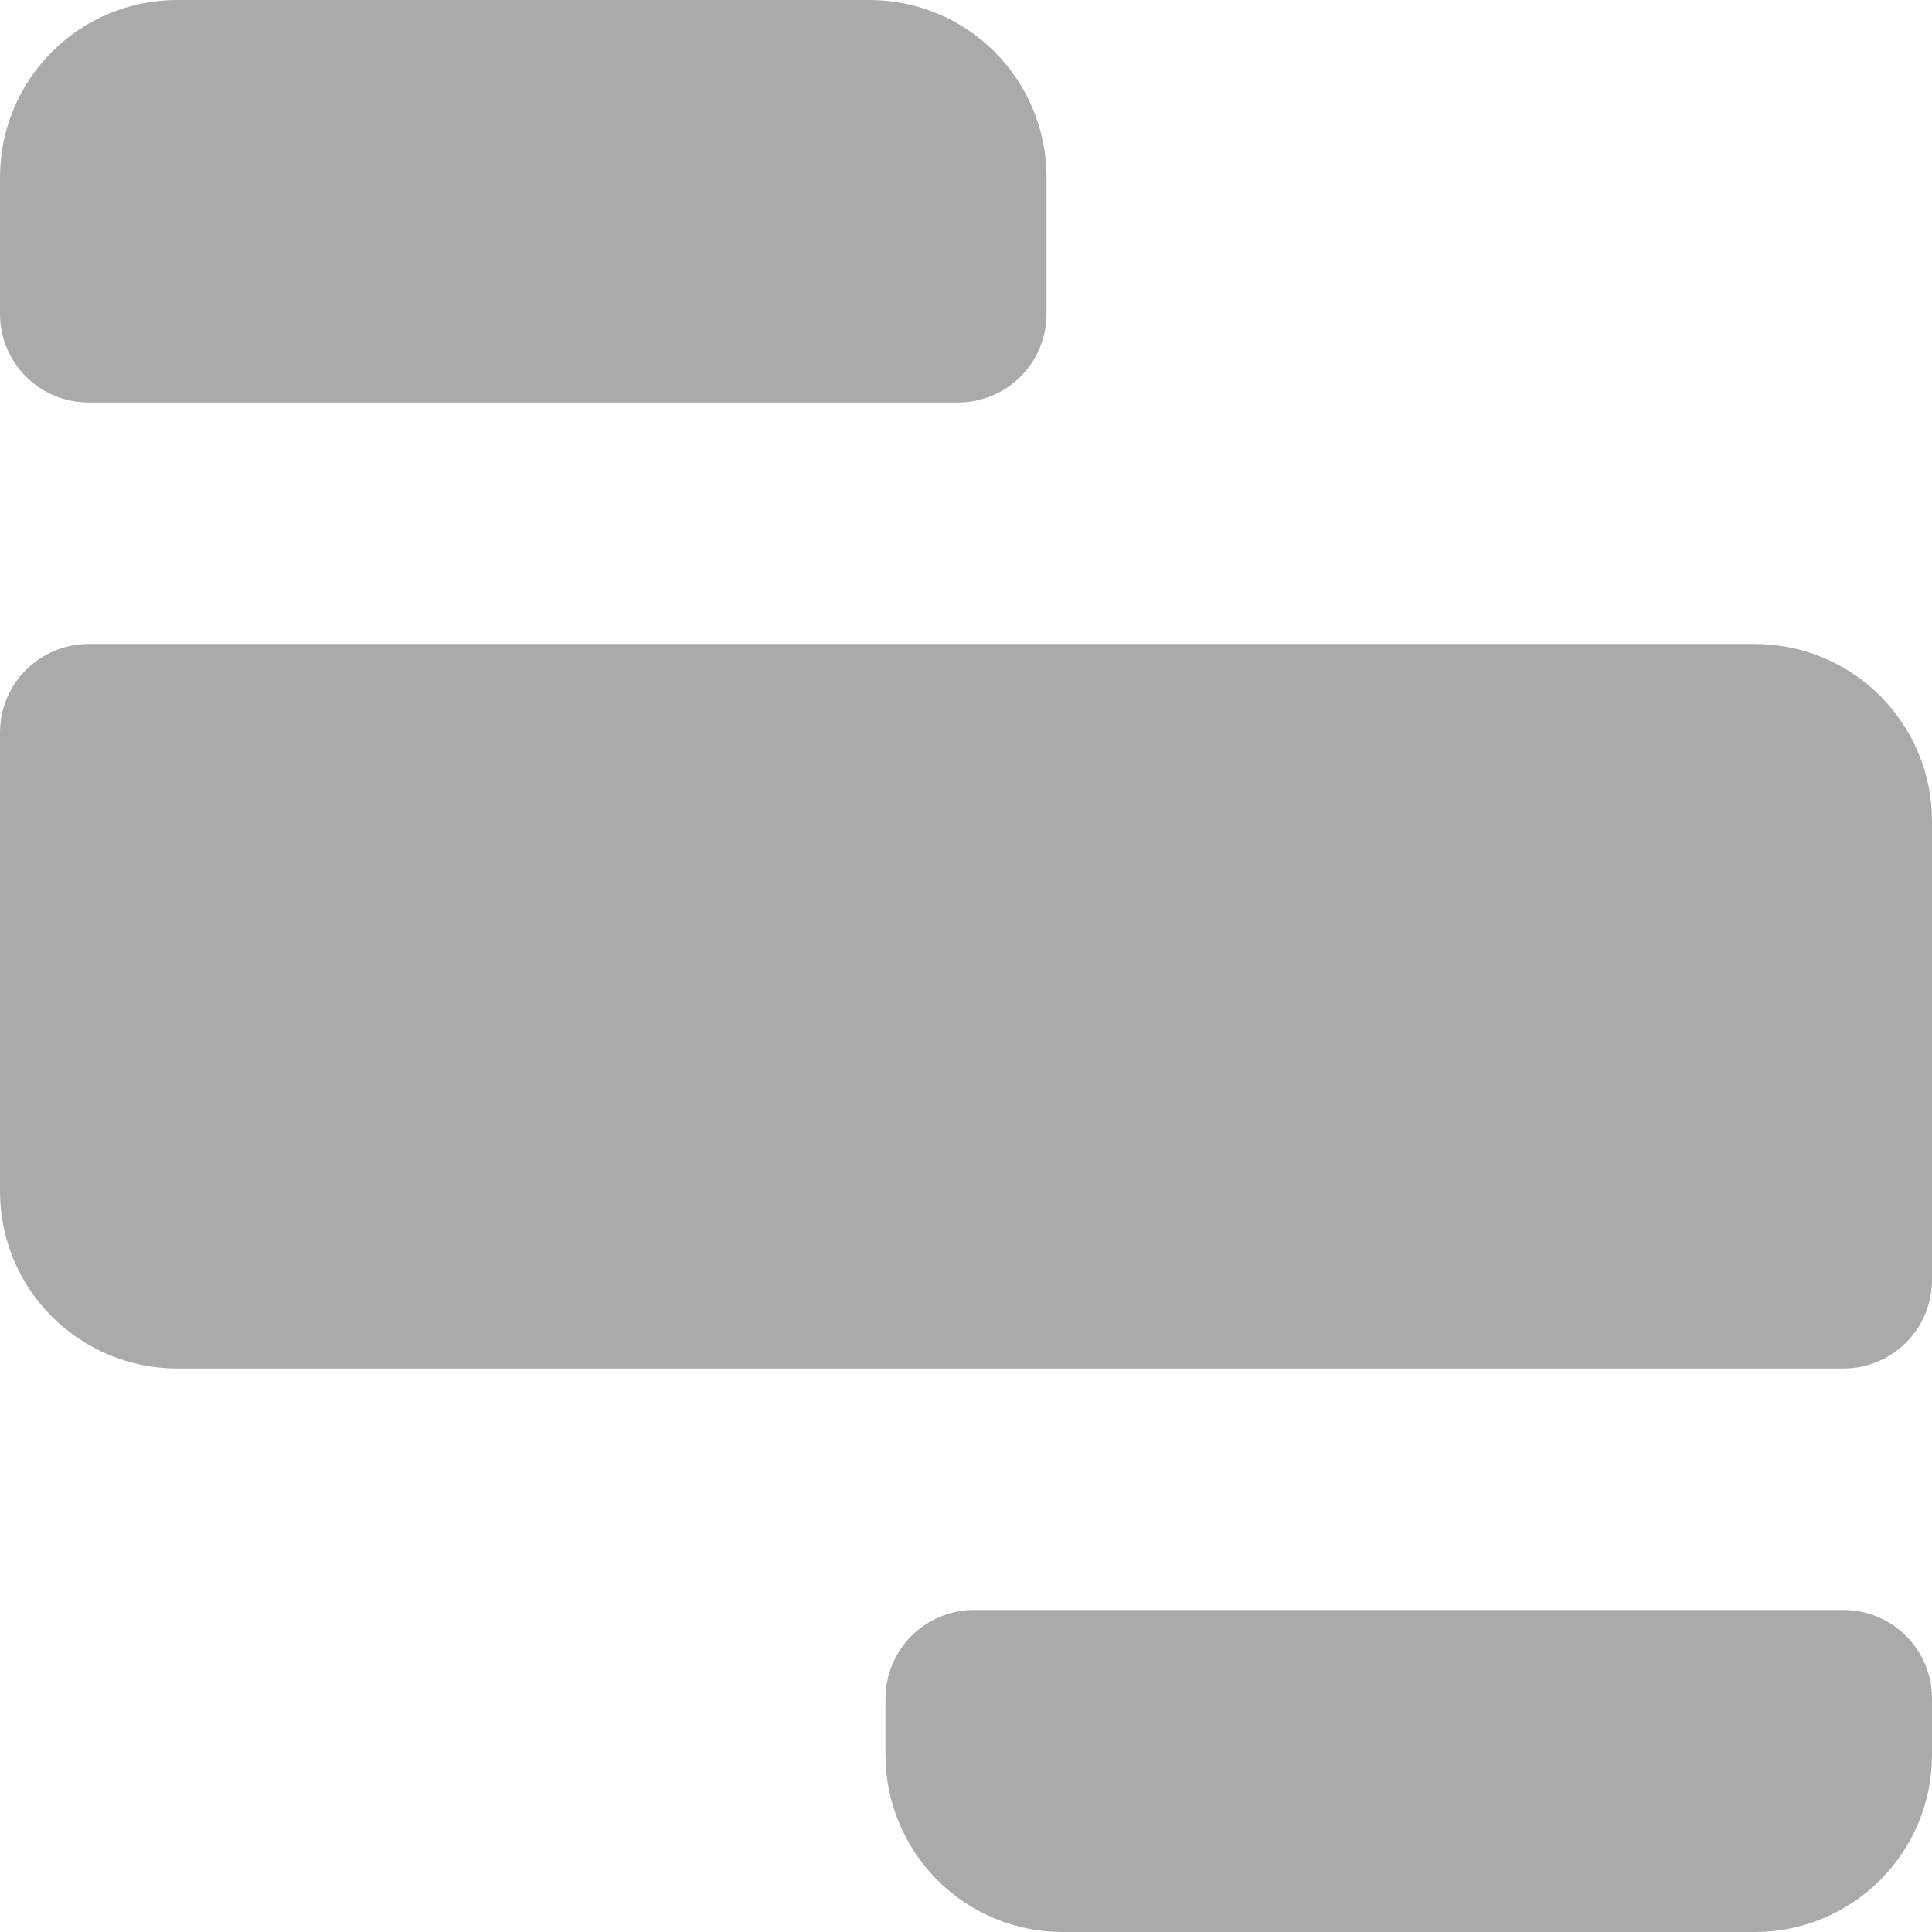 <svg width="40" height="40" viewBox="0 0 40 40" fill="none" xmlns="http://www.w3.org/2000/svg">
<path 
  fill-rule="evenodd" clip-rule="evenodd" d="M0 3.667C0 2.694 0.386 1.762 1.074 1.074C1.762 0.386 2.694 0 3.667 0L18 0C18.973 0 19.905 0.386 20.593 1.074C21.28 1.762 21.667 2.694 21.667 3.667V6.5C21.667 6.986 21.474 7.453 21.13 7.796C20.786 8.14 20.32 8.333 19.833 8.333H1.833C1.347 8.333 0.881 8.14 0.537 7.796C0.193 7.453 0 6.986 0 6.5L0 3.667ZM1.833 13.333C1.347 13.333 0.881 13.527 0.537 13.87C0.193 14.214 0 14.68 0 15.167L0 24.667C0 25.639 0.386 26.572 1.074 27.259C1.762 27.947 2.694 28.333 3.667 28.333H38.167C38.653 28.333 39.119 28.14 39.463 27.796C39.807 27.453 40 26.986 40 26.5V17C40 16.027 39.614 15.095 38.926 14.407C38.238 13.72 37.306 13.333 36.333 13.333H1.833ZM20.167 33.333C19.926 33.333 19.688 33.381 19.465 33.473C19.243 33.565 19.041 33.7 18.87 33.87C18.7 34.041 18.565 34.243 18.473 34.465C18.381 34.688 18.333 34.926 18.333 35.167V36.333C18.333 37.306 18.72 38.238 19.407 38.926C20.095 39.614 21.027 40 22 40H36.333C37.306 40 38.238 39.614 38.926 38.926C39.614 38.238 40 37.306 40 36.333V35.167C40 34.926 39.953 34.688 39.86 34.465C39.768 34.243 39.633 34.041 39.463 33.87C39.293 33.7 39.091 33.565 38.868 33.473C38.646 33.381 38.407 33.333 38.167 33.333H20.167Z" 
  fill="#aaaaaa"
/>
</svg>
